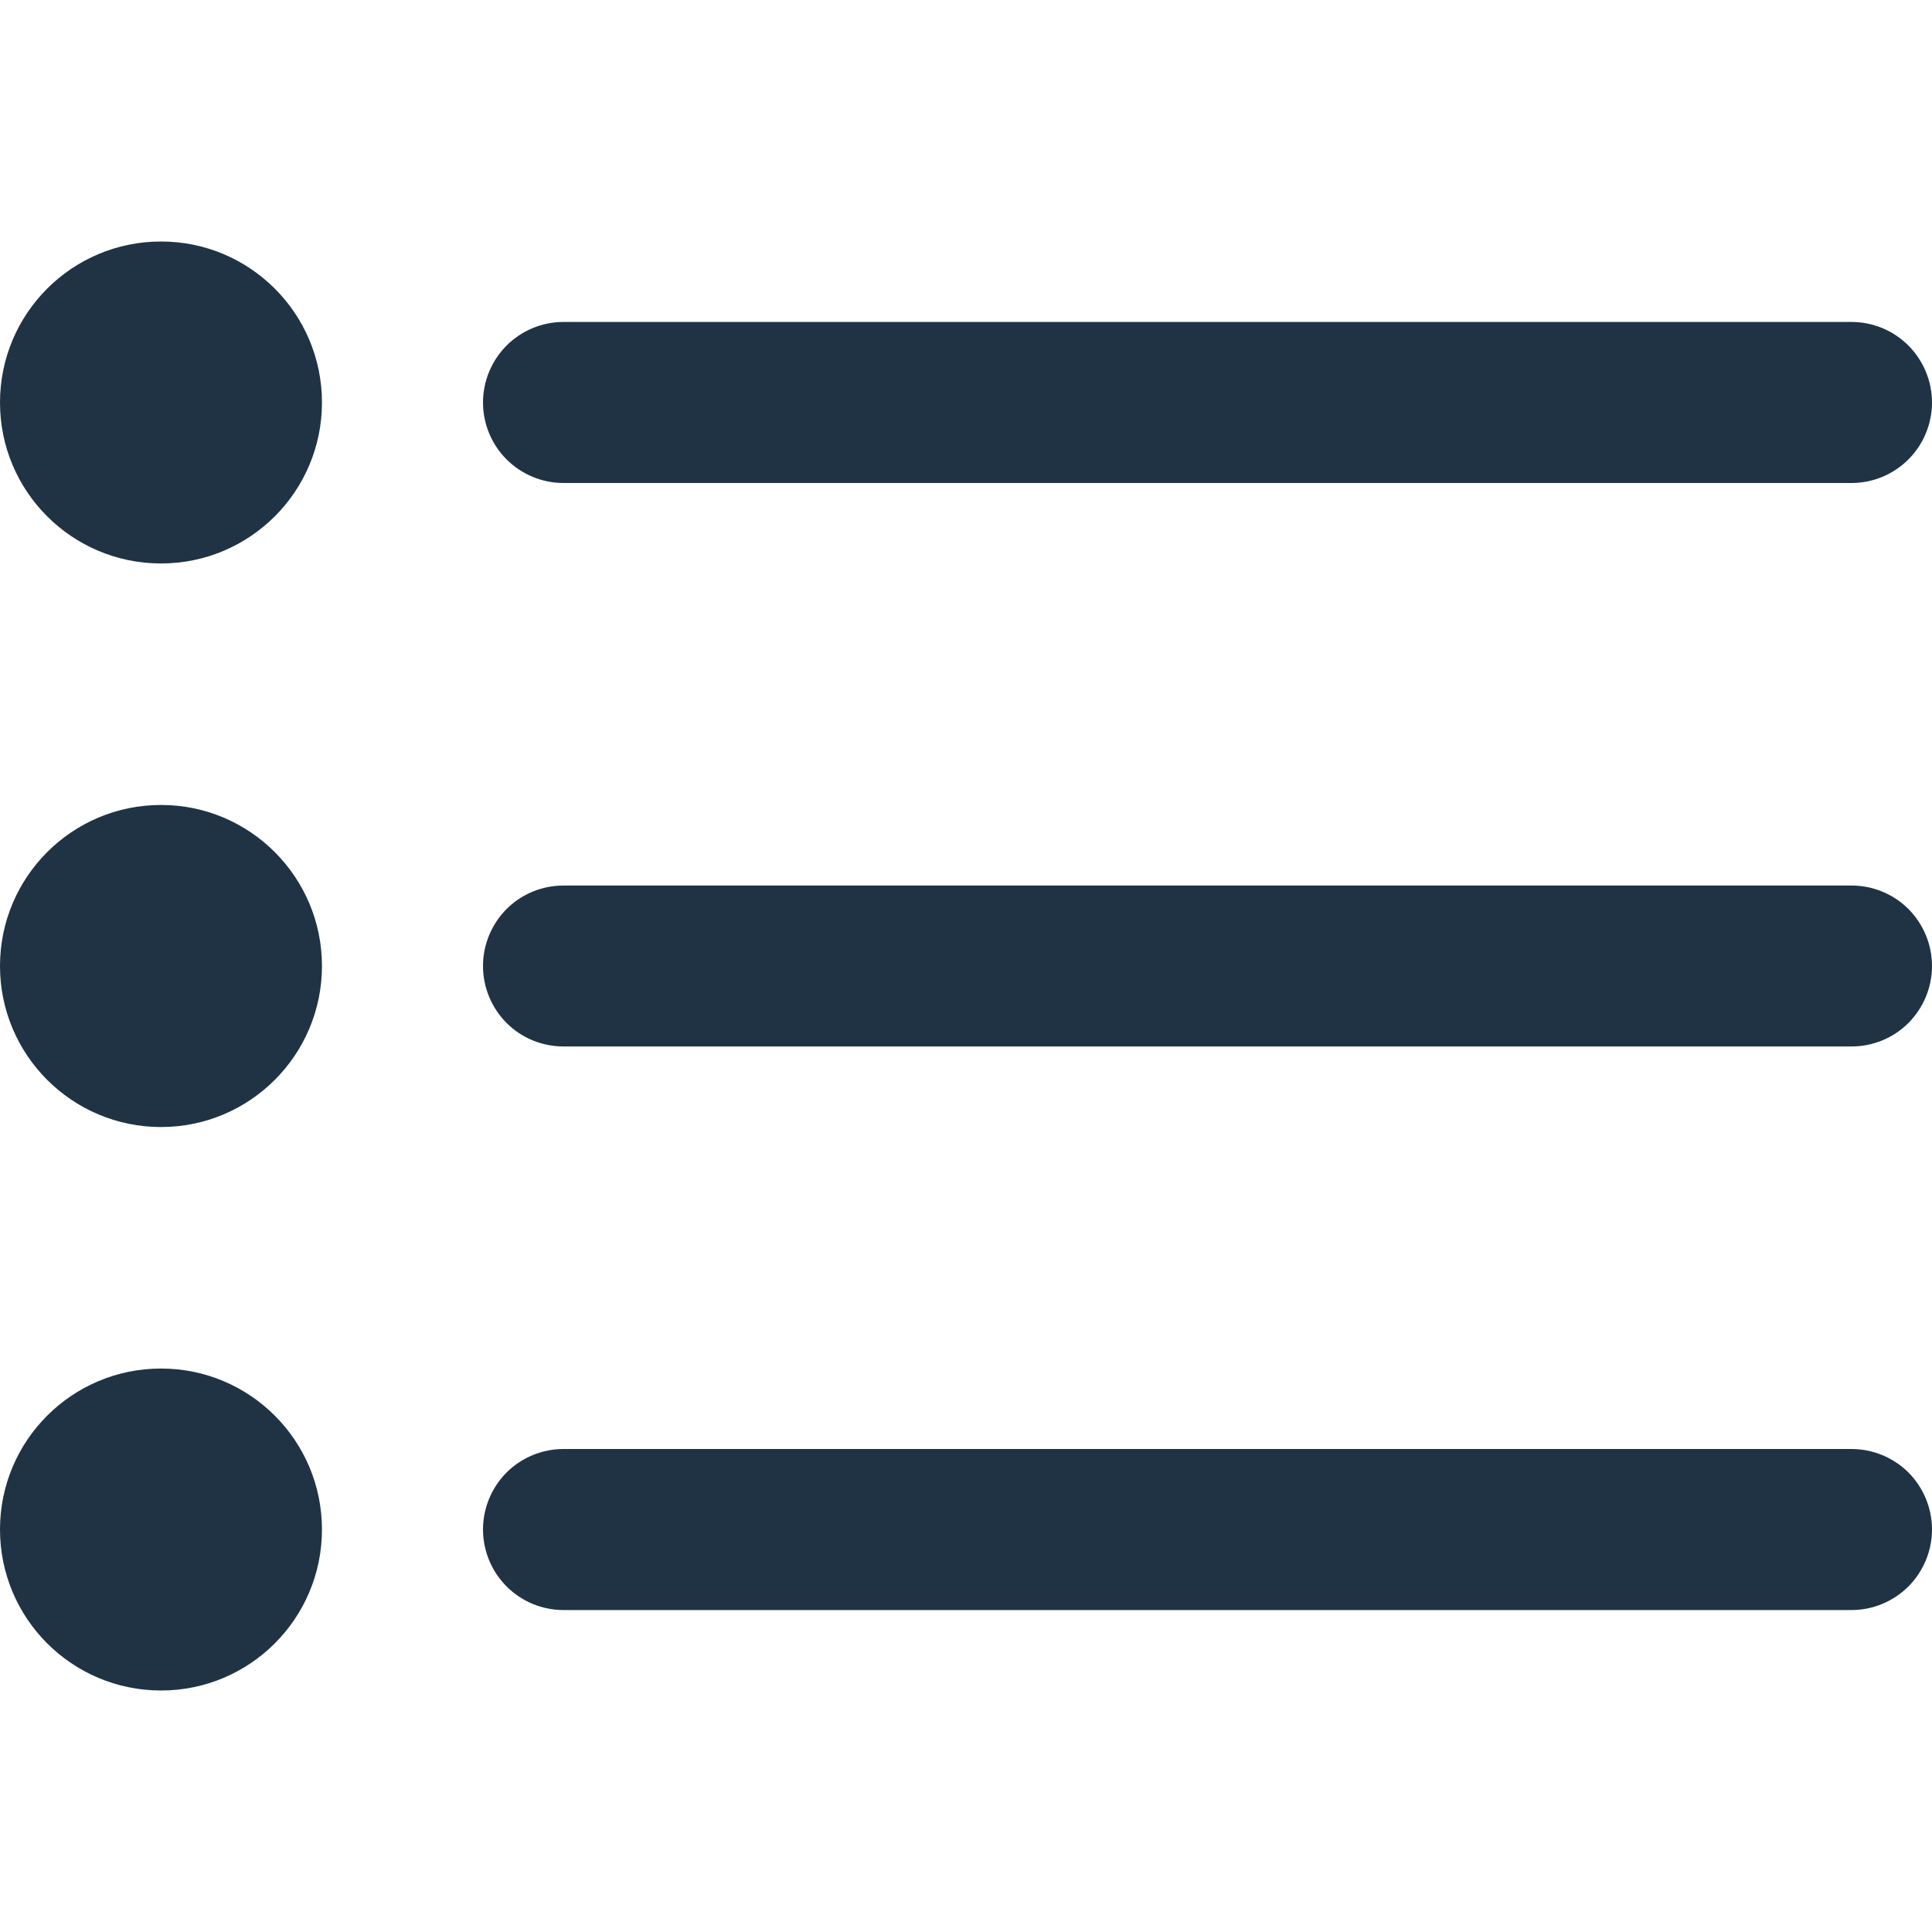 <svg width="17" height="17" viewBox="0 0 17 17" fill="none" xmlns="http://www.w3.org/2000/svg">
<g clip-path="url(#clip0_559_21)">
<path d="M4.958 4.25H16.292C16.48 4.25 16.66 4.175 16.793 4.042C16.925 3.91 17 3.729 17 3.542C17 3.354 16.925 3.174 16.793 3.041C16.66 2.908 16.48 2.833 16.292 2.833H4.958C4.77 2.833 4.59 2.908 4.457 3.041C4.325 3.174 4.25 3.354 4.25 3.542C4.25 3.729 4.325 3.91 4.457 4.042C4.59 4.175 4.77 4.25 4.958 4.25Z" fill="#1F3345"/>
<path d="M16.292 7.792H4.958C4.77 7.792 4.59 7.866 4.457 7.999C4.325 8.132 4.25 8.312 4.25 8.5C4.25 8.688 4.325 8.868 4.457 9.001C4.59 9.134 4.77 9.208 4.958 9.208H16.292C16.48 9.208 16.66 9.134 16.793 9.001C16.925 8.868 17 8.688 17 8.5C17 8.312 16.925 8.132 16.793 7.999C16.66 7.866 16.48 7.792 16.292 7.792Z" fill="#1F3345"/>
<path d="M16.292 12.75H4.958C4.77 12.75 4.59 12.825 4.457 12.957C4.325 13.09 4.25 13.271 4.25 13.458C4.25 13.646 4.325 13.826 4.457 13.959C4.59 14.092 4.77 14.167 4.958 14.167H16.292C16.48 14.167 16.66 14.092 16.793 13.959C16.925 13.826 17 13.646 17 13.458C17 13.271 16.925 13.09 16.793 12.957C16.66 12.825 16.48 12.75 16.292 12.75Z" fill="#1F3345"/>
<path d="M1.417 4.958C2.199 4.958 2.833 4.324 2.833 3.542C2.833 2.759 2.199 2.125 1.417 2.125C0.634 2.125 0 2.759 0 3.542C0 4.324 0.634 4.958 1.417 4.958Z" fill="#1F3345"/>
<path d="M1.417 9.917C2.199 9.917 2.833 9.282 2.833 8.5C2.833 7.718 2.199 7.083 1.417 7.083C0.634 7.083 0 7.718 0 8.5C0 9.282 0.634 9.917 1.417 9.917Z" fill="#1F3345"/>
<path d="M1.417 14.875C2.199 14.875 2.833 14.241 2.833 13.458C2.833 12.676 2.199 12.042 1.417 12.042C0.634 12.042 0 12.676 0 13.458C0 14.241 0.634 14.875 1.417 14.875Z" fill="#1F3345"/>
</g>
<defs>
<clipPath id="clip0_559_21">
<rect width="17" height="17" fill="white"/>
</clipPath>
</defs>
</svg>
